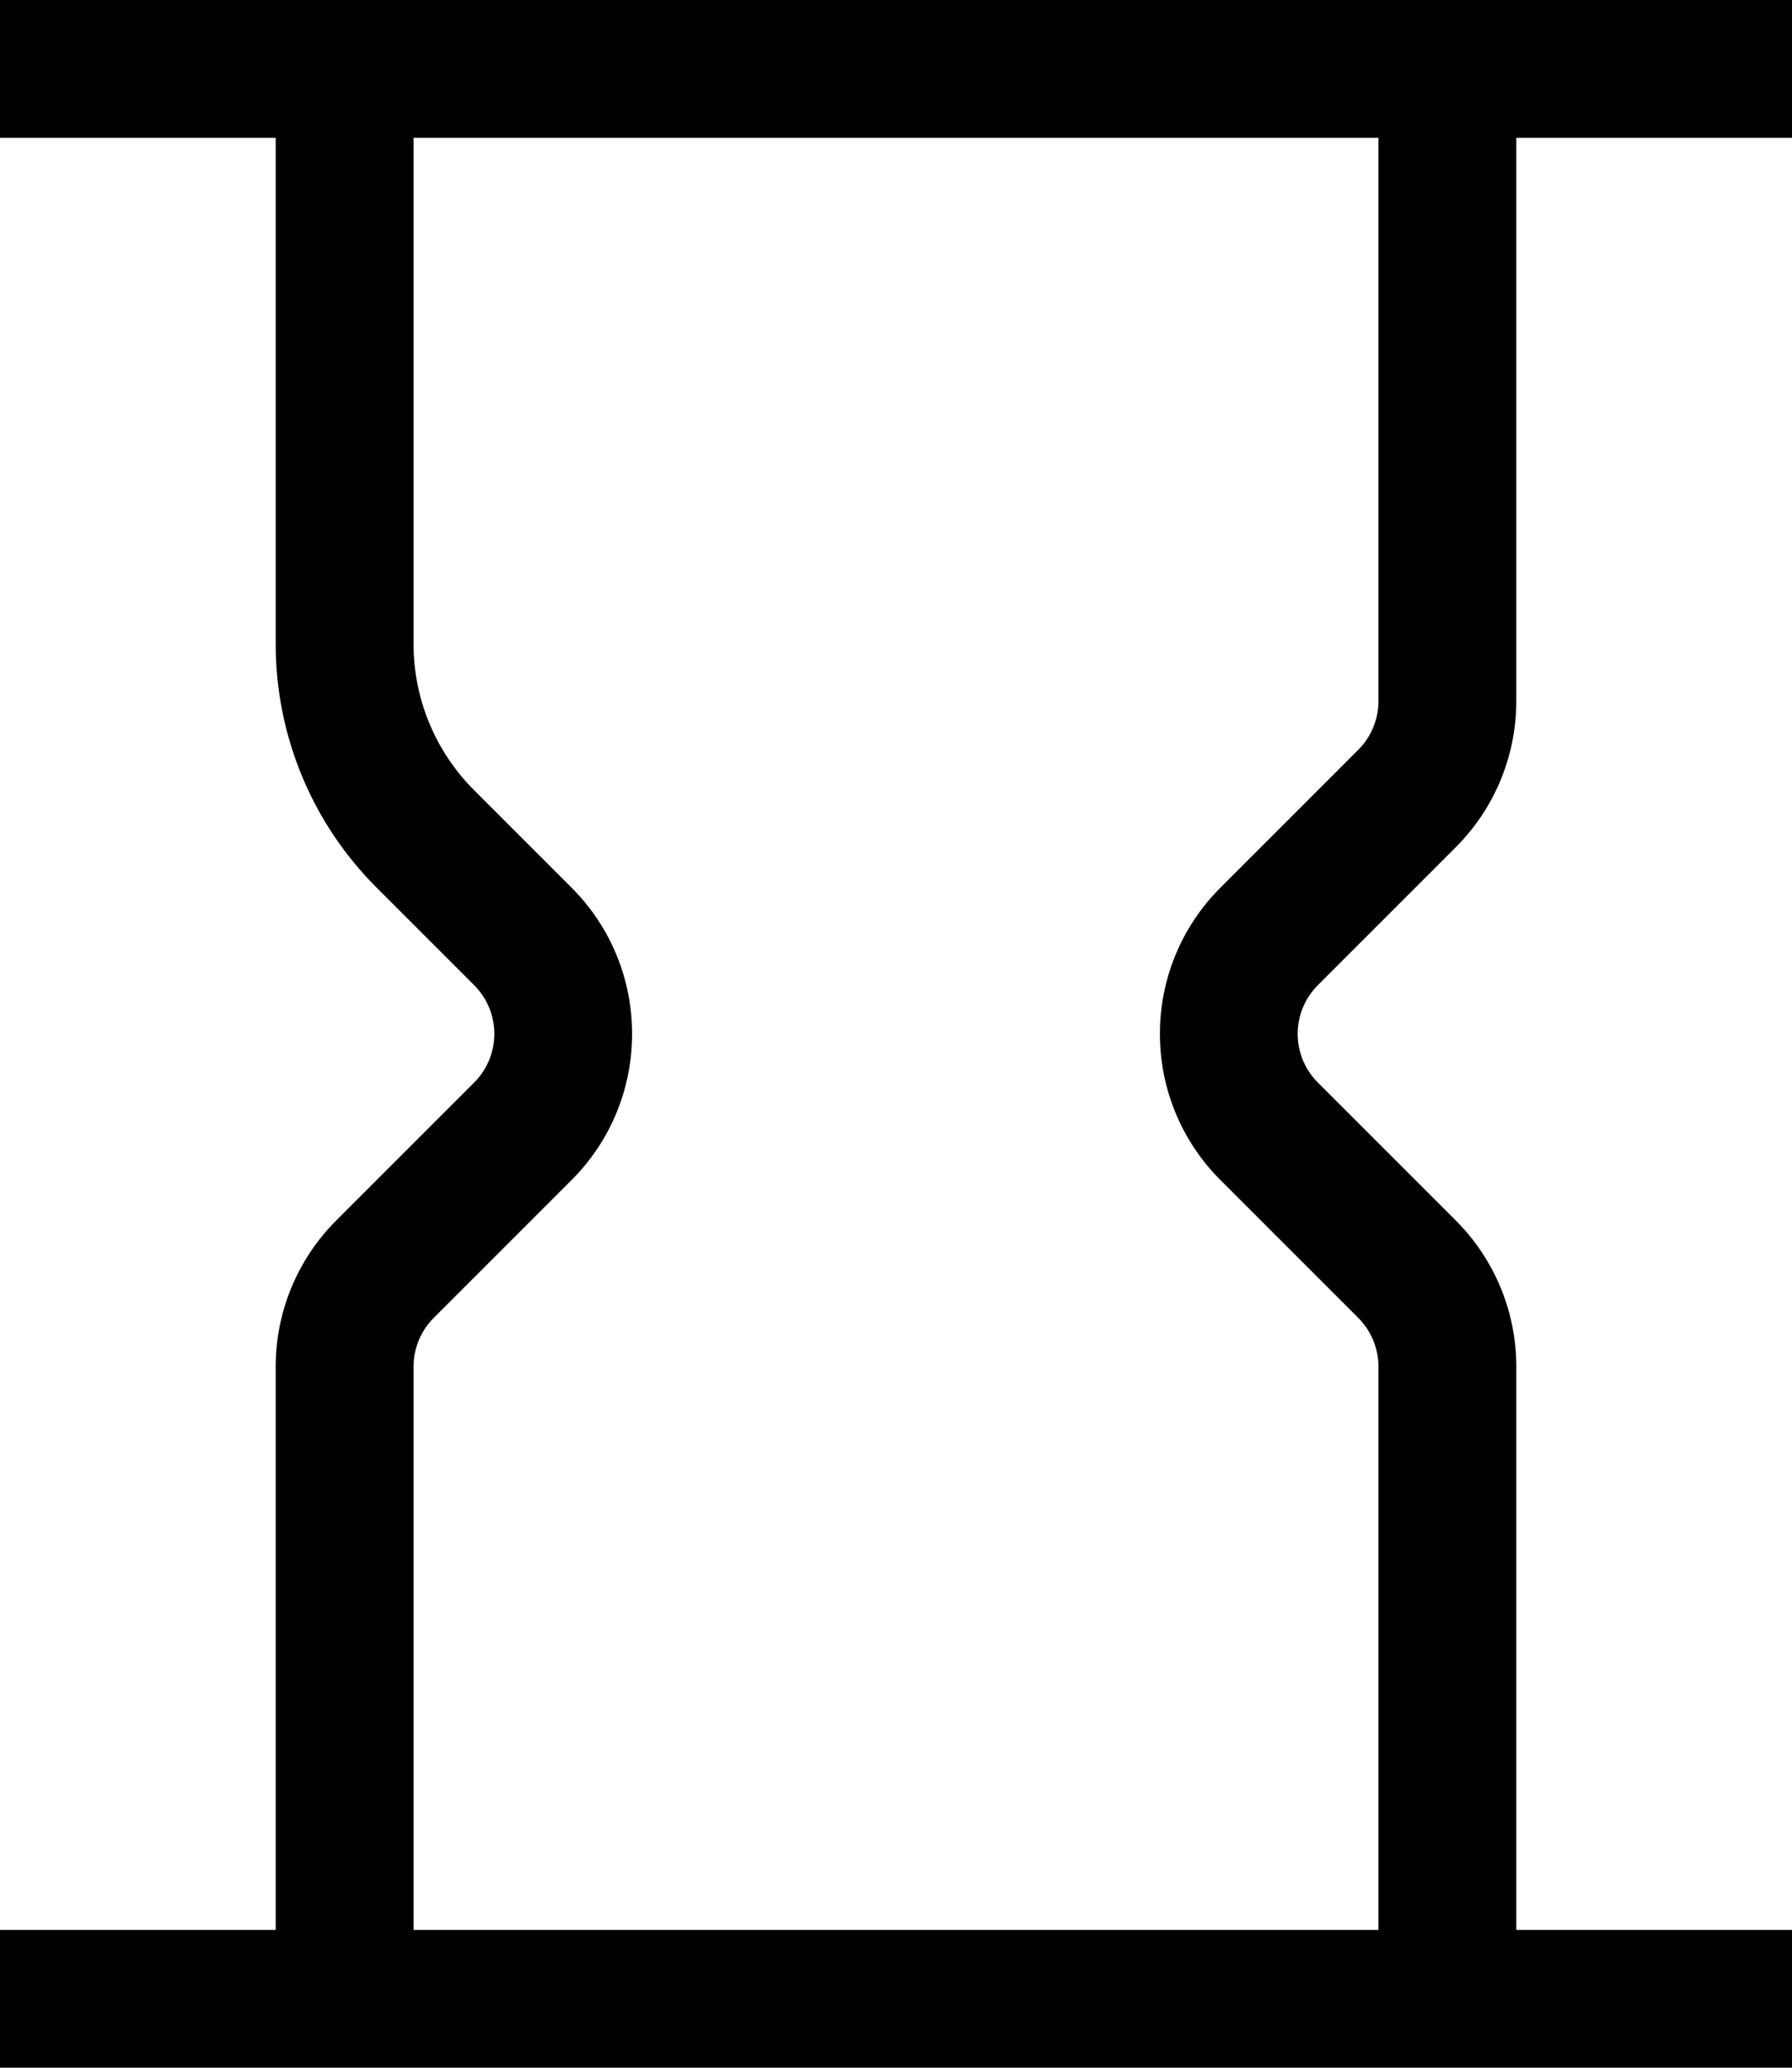 <svg width="13" height="15" viewBox="0 0 13 15" fill="none" xmlns="http://www.w3.org/2000/svg">
<path fill-rule="evenodd" clip-rule="evenodd" d="M2 1H0V0H13V1H11V5.086C11 5.484 10.842 5.865 10.561 6.146L9.561 7.146C9.365 7.342 9.365 7.658 9.561 7.854L10.561 8.854C10.842 9.135 11 9.516 11 9.914V14H13V15H0V14H2V9.914C2 9.516 2.158 9.135 2.439 8.854L3.439 7.854C3.635 7.658 3.635 7.342 3.439 7.146L2.732 6.439C2.263 5.971 2 5.335 2 4.672V1ZM3 1V4.672C3 5.069 3.158 5.451 3.439 5.732L4.146 6.439C4.732 7.025 4.732 7.975 4.146 8.561L3.146 9.561C3.053 9.654 3 9.782 3 9.914V14H10V9.914C10 9.782 9.947 9.654 9.854 9.561L8.854 8.561C8.268 7.975 8.268 7.025 8.854 6.439L9.854 5.439C9.947 5.346 10 5.218 10 5.086V1H3Z" fill="black"/>
</svg>
